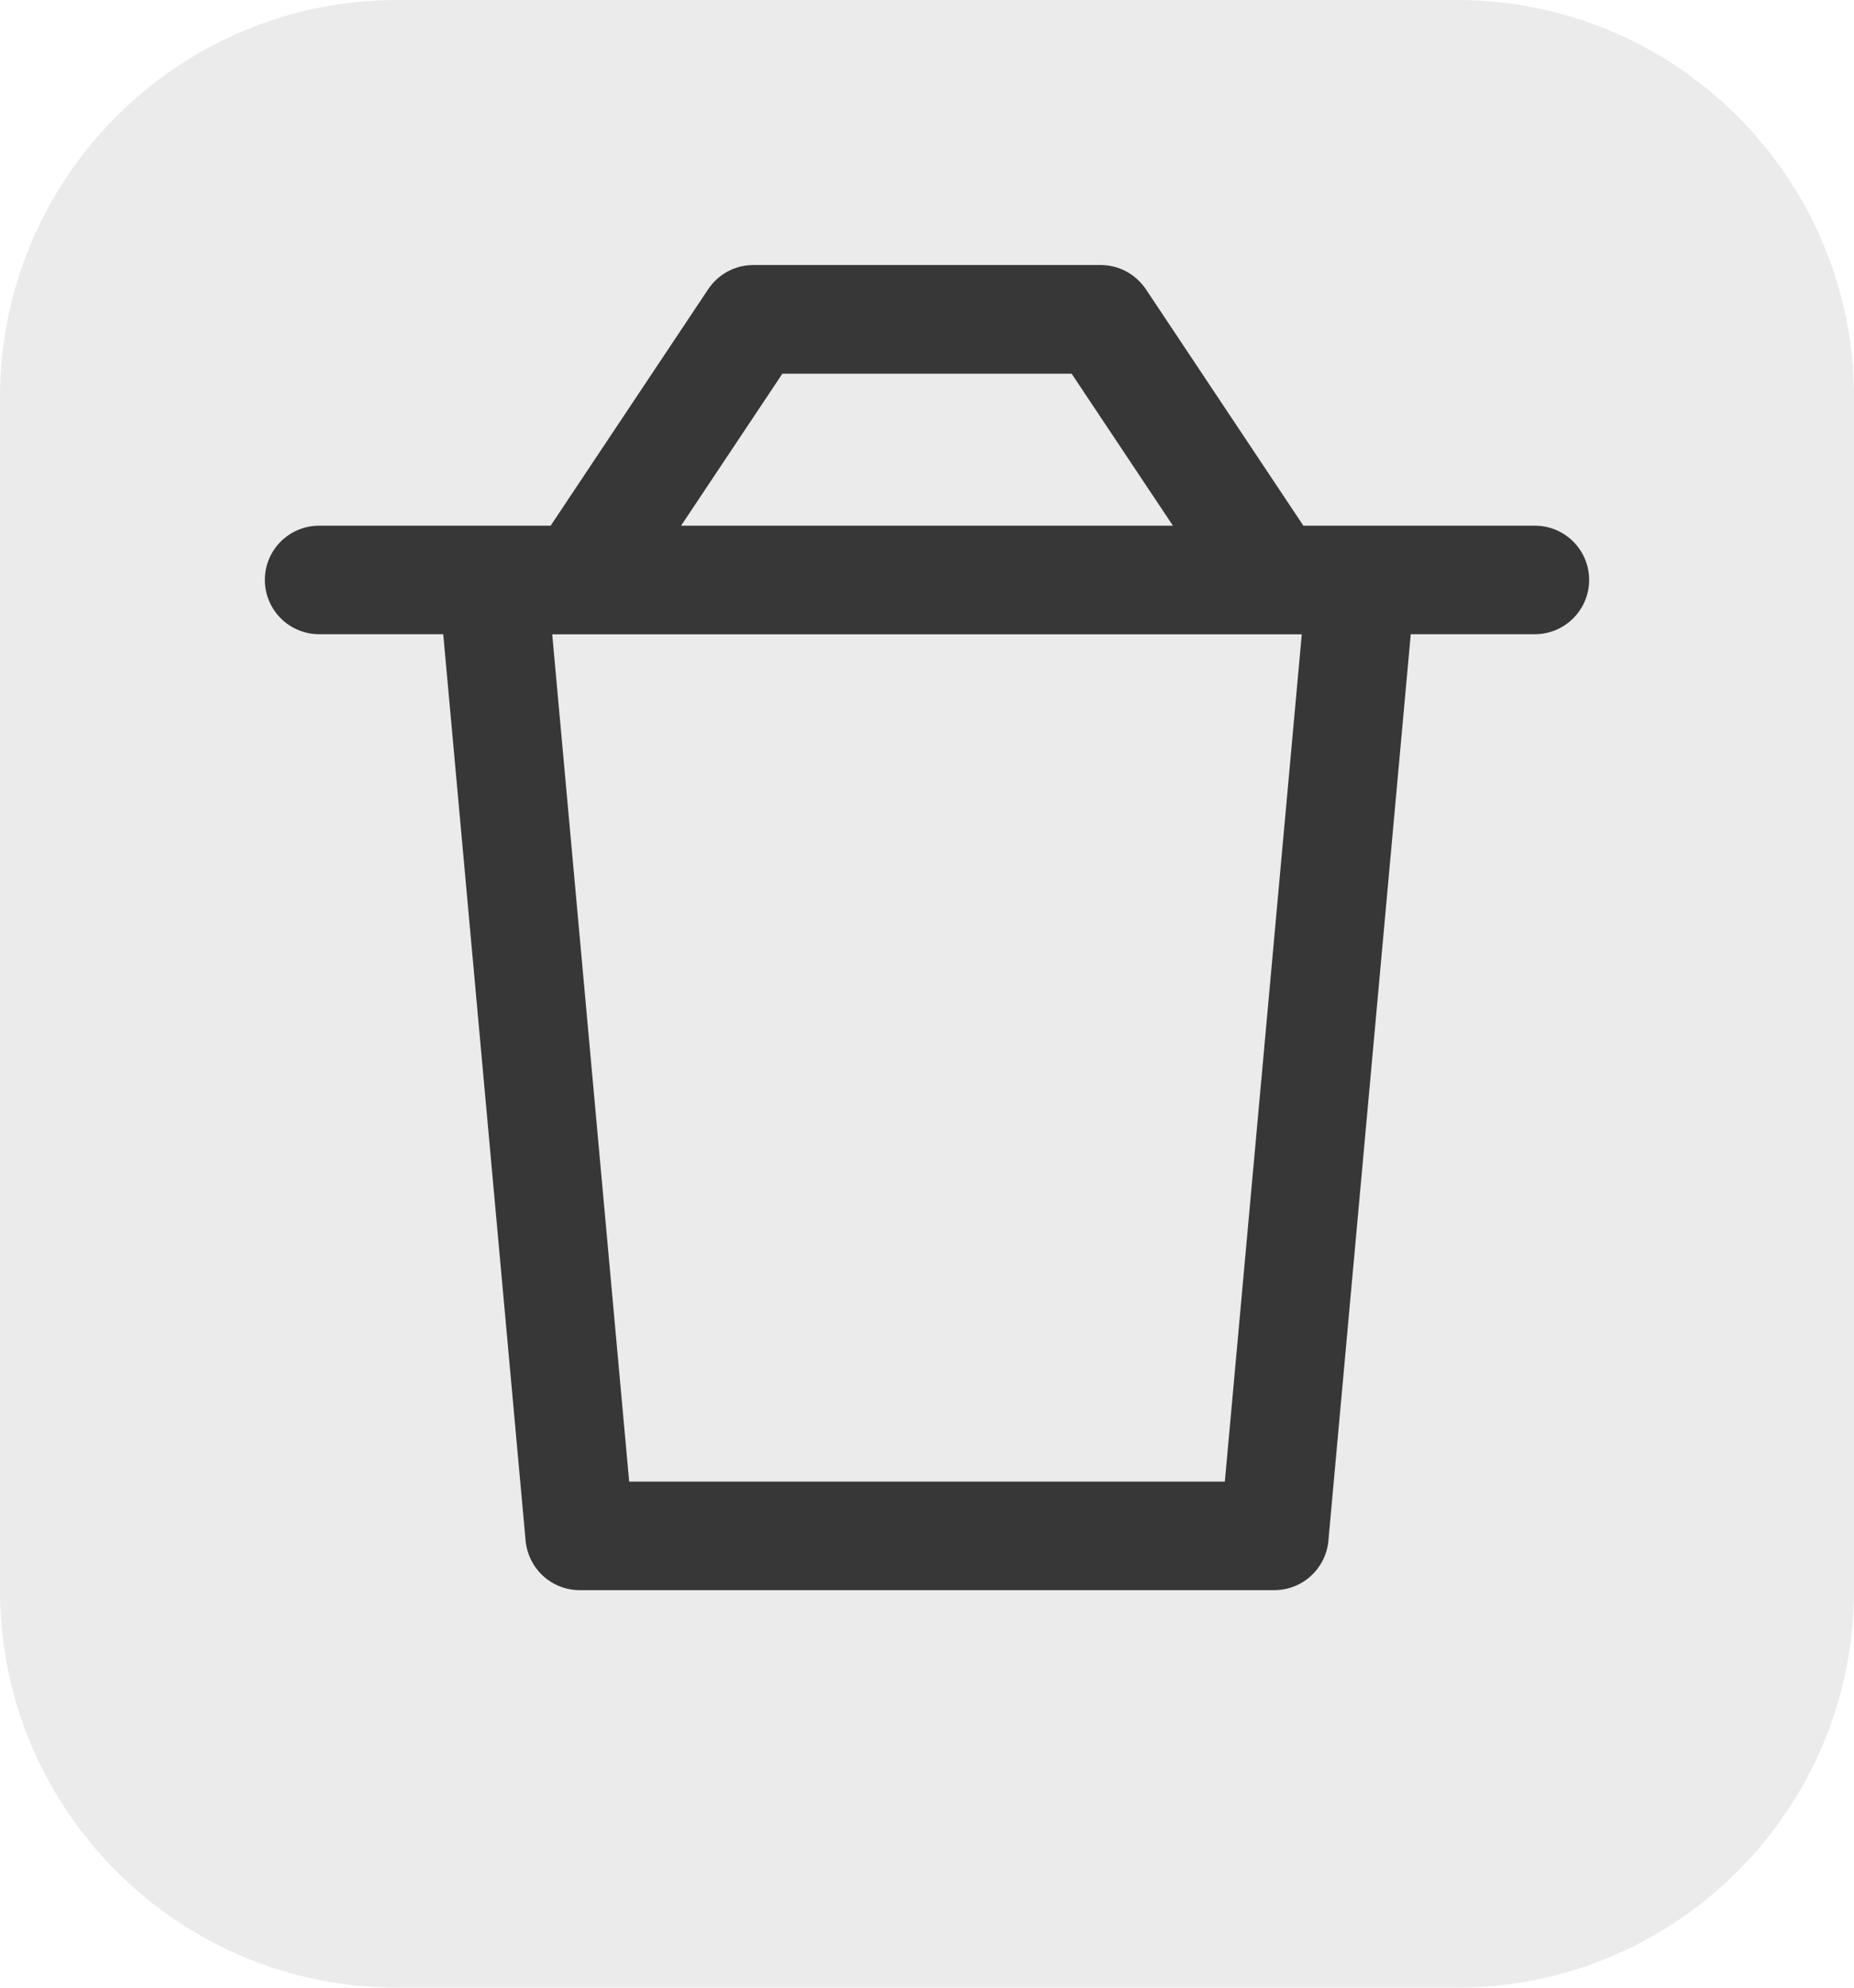 <svg width="14" height="15" viewBox="0 0 14 15" fill="none" xmlns="http://www.w3.org/2000/svg">
<path opacity="0.5" d="M0 3C0 1.343 1.343 0 3 0H11C12.657 0 14 1.343 14 3V12C14 13.657 12.657 15 11 15H3C1.343 15 0 13.657 0 12V3Z" fill="#D9D9D9"/>
<path d="M11.59 3.967H9.842L8.653 2.183C8.578 2.072 8.453 2 8.311 2H5.689C5.547 2 5.422 2.072 5.349 2.181L5.348 2.182L4.158 3.967H2.41C2.184 3.967 2 4.15 2 4.376C2 4.603 2.184 4.786 2.41 4.786H3.347L3.969 11.627C3.989 11.837 4.164 12 4.377 12C4.377 12 4.377 12 4.377 12H9.623C9.836 12 10.011 11.837 10.031 11.629V11.627L10.653 4.786H11.59C11.816 4.786 12 4.603 12 4.376C12 4.15 11.816 3.967 11.59 3.967V3.967ZM5.908 2.82H8.092L8.857 3.967H5.143L5.908 2.82ZM9.249 11.181H4.751L4.17 4.787L9.83 4.787L9.249 11.181Z" fill="#373737"/>
</svg>
